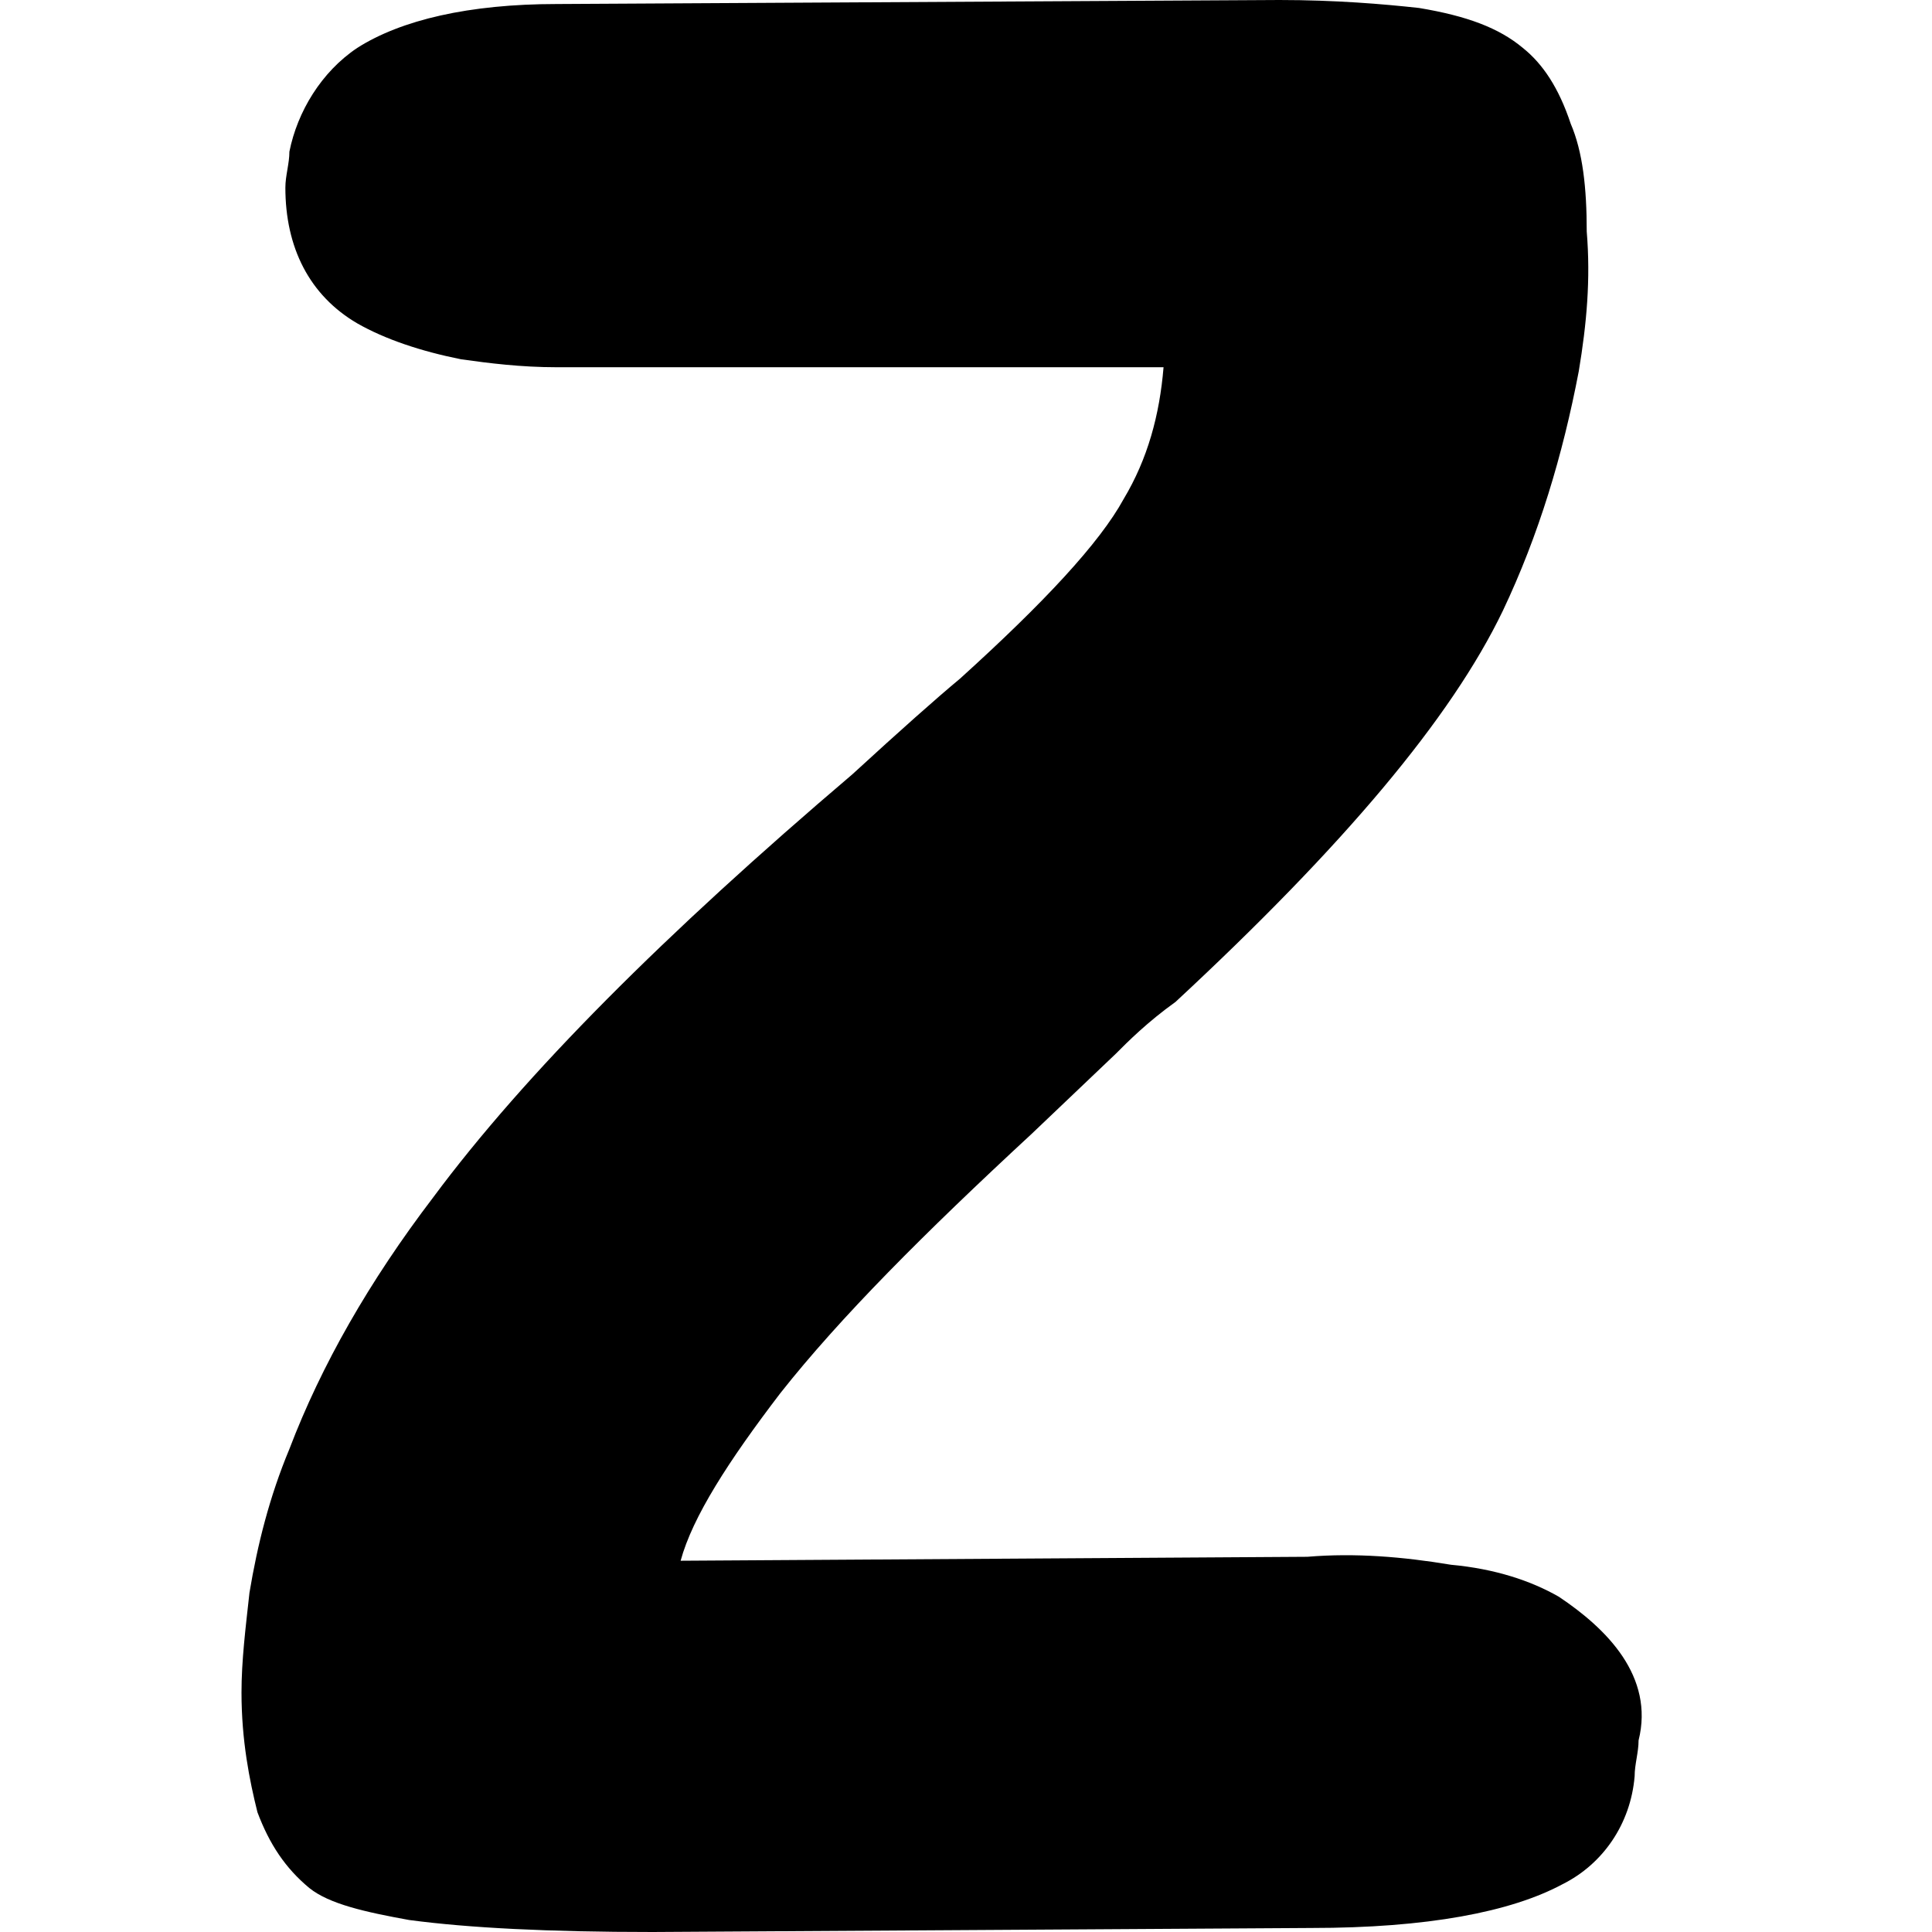 <svg viewBox="0 0 24 24" xmlns="http://www.w3.org/2000/svg"><g clip-path="url(#clip0)"><path d="M20.157 20.578C19.959 20.281 19.661 20.033 19.364 19.835C19.017 19.636 18.57 19.488 18.025 19.438C17.43 19.339 16.835 19.289 16.24 19.339L8.455 19.388C8.603 18.843 9.05 18.149 9.694 17.306C10.438 16.364 11.479 15.322 12.818 14.083L13.86 13.091C14.008 12.942 14.256 12.694 14.603 12.446C16.686 10.512 18.025 8.926 18.669 7.587C19.116 6.645 19.413 5.653 19.612 4.612C19.711 4.017 19.76 3.471 19.711 2.876C19.711 2.331 19.661 1.884 19.512 1.537C19.364 1.091 19.165 0.793 18.917 0.595C18.62 0.347 18.223 0.198 17.628 0.099C17.182 0.05 16.587 0 15.893 0L6.917 0.05C5.826 0.05 4.983 0.248 4.438 0.595C3.992 0.893 3.694 1.388 3.595 1.884C3.595 2.033 3.545 2.182 3.545 2.331C3.545 3.074 3.843 3.669 4.438 4.017C4.785 4.215 5.231 4.364 5.727 4.463C6.074 4.512 6.471 4.562 6.917 4.562H14.454C14.405 5.157 14.256 5.702 13.959 6.198C13.661 6.744 12.967 7.488 11.926 8.43C11.628 8.678 11.182 9.074 10.587 9.62C8.256 11.603 6.521 13.339 5.38 14.876C4.587 15.917 3.992 16.959 3.595 18C3.347 18.595 3.198 19.19 3.099 19.785C3.05 20.231 3 20.628 3 21.025C3 21.62 3.099 22.116 3.198 22.512C3.347 22.909 3.545 23.207 3.843 23.454C4.091 23.653 4.537 23.752 5.083 23.851C5.826 23.95 6.818 24 8.107 24L16.289 23.95C17.727 23.95 18.769 23.752 19.413 23.405C19.909 23.157 20.256 22.661 20.306 22.066C20.306 21.917 20.355 21.769 20.355 21.62C20.454 21.223 20.355 20.876 20.157 20.578Z"/></g><defs><clipPath id="clip0"><path d="M0 0H24V24H0V0Z" fill="white"/></clipPath></defs></svg>